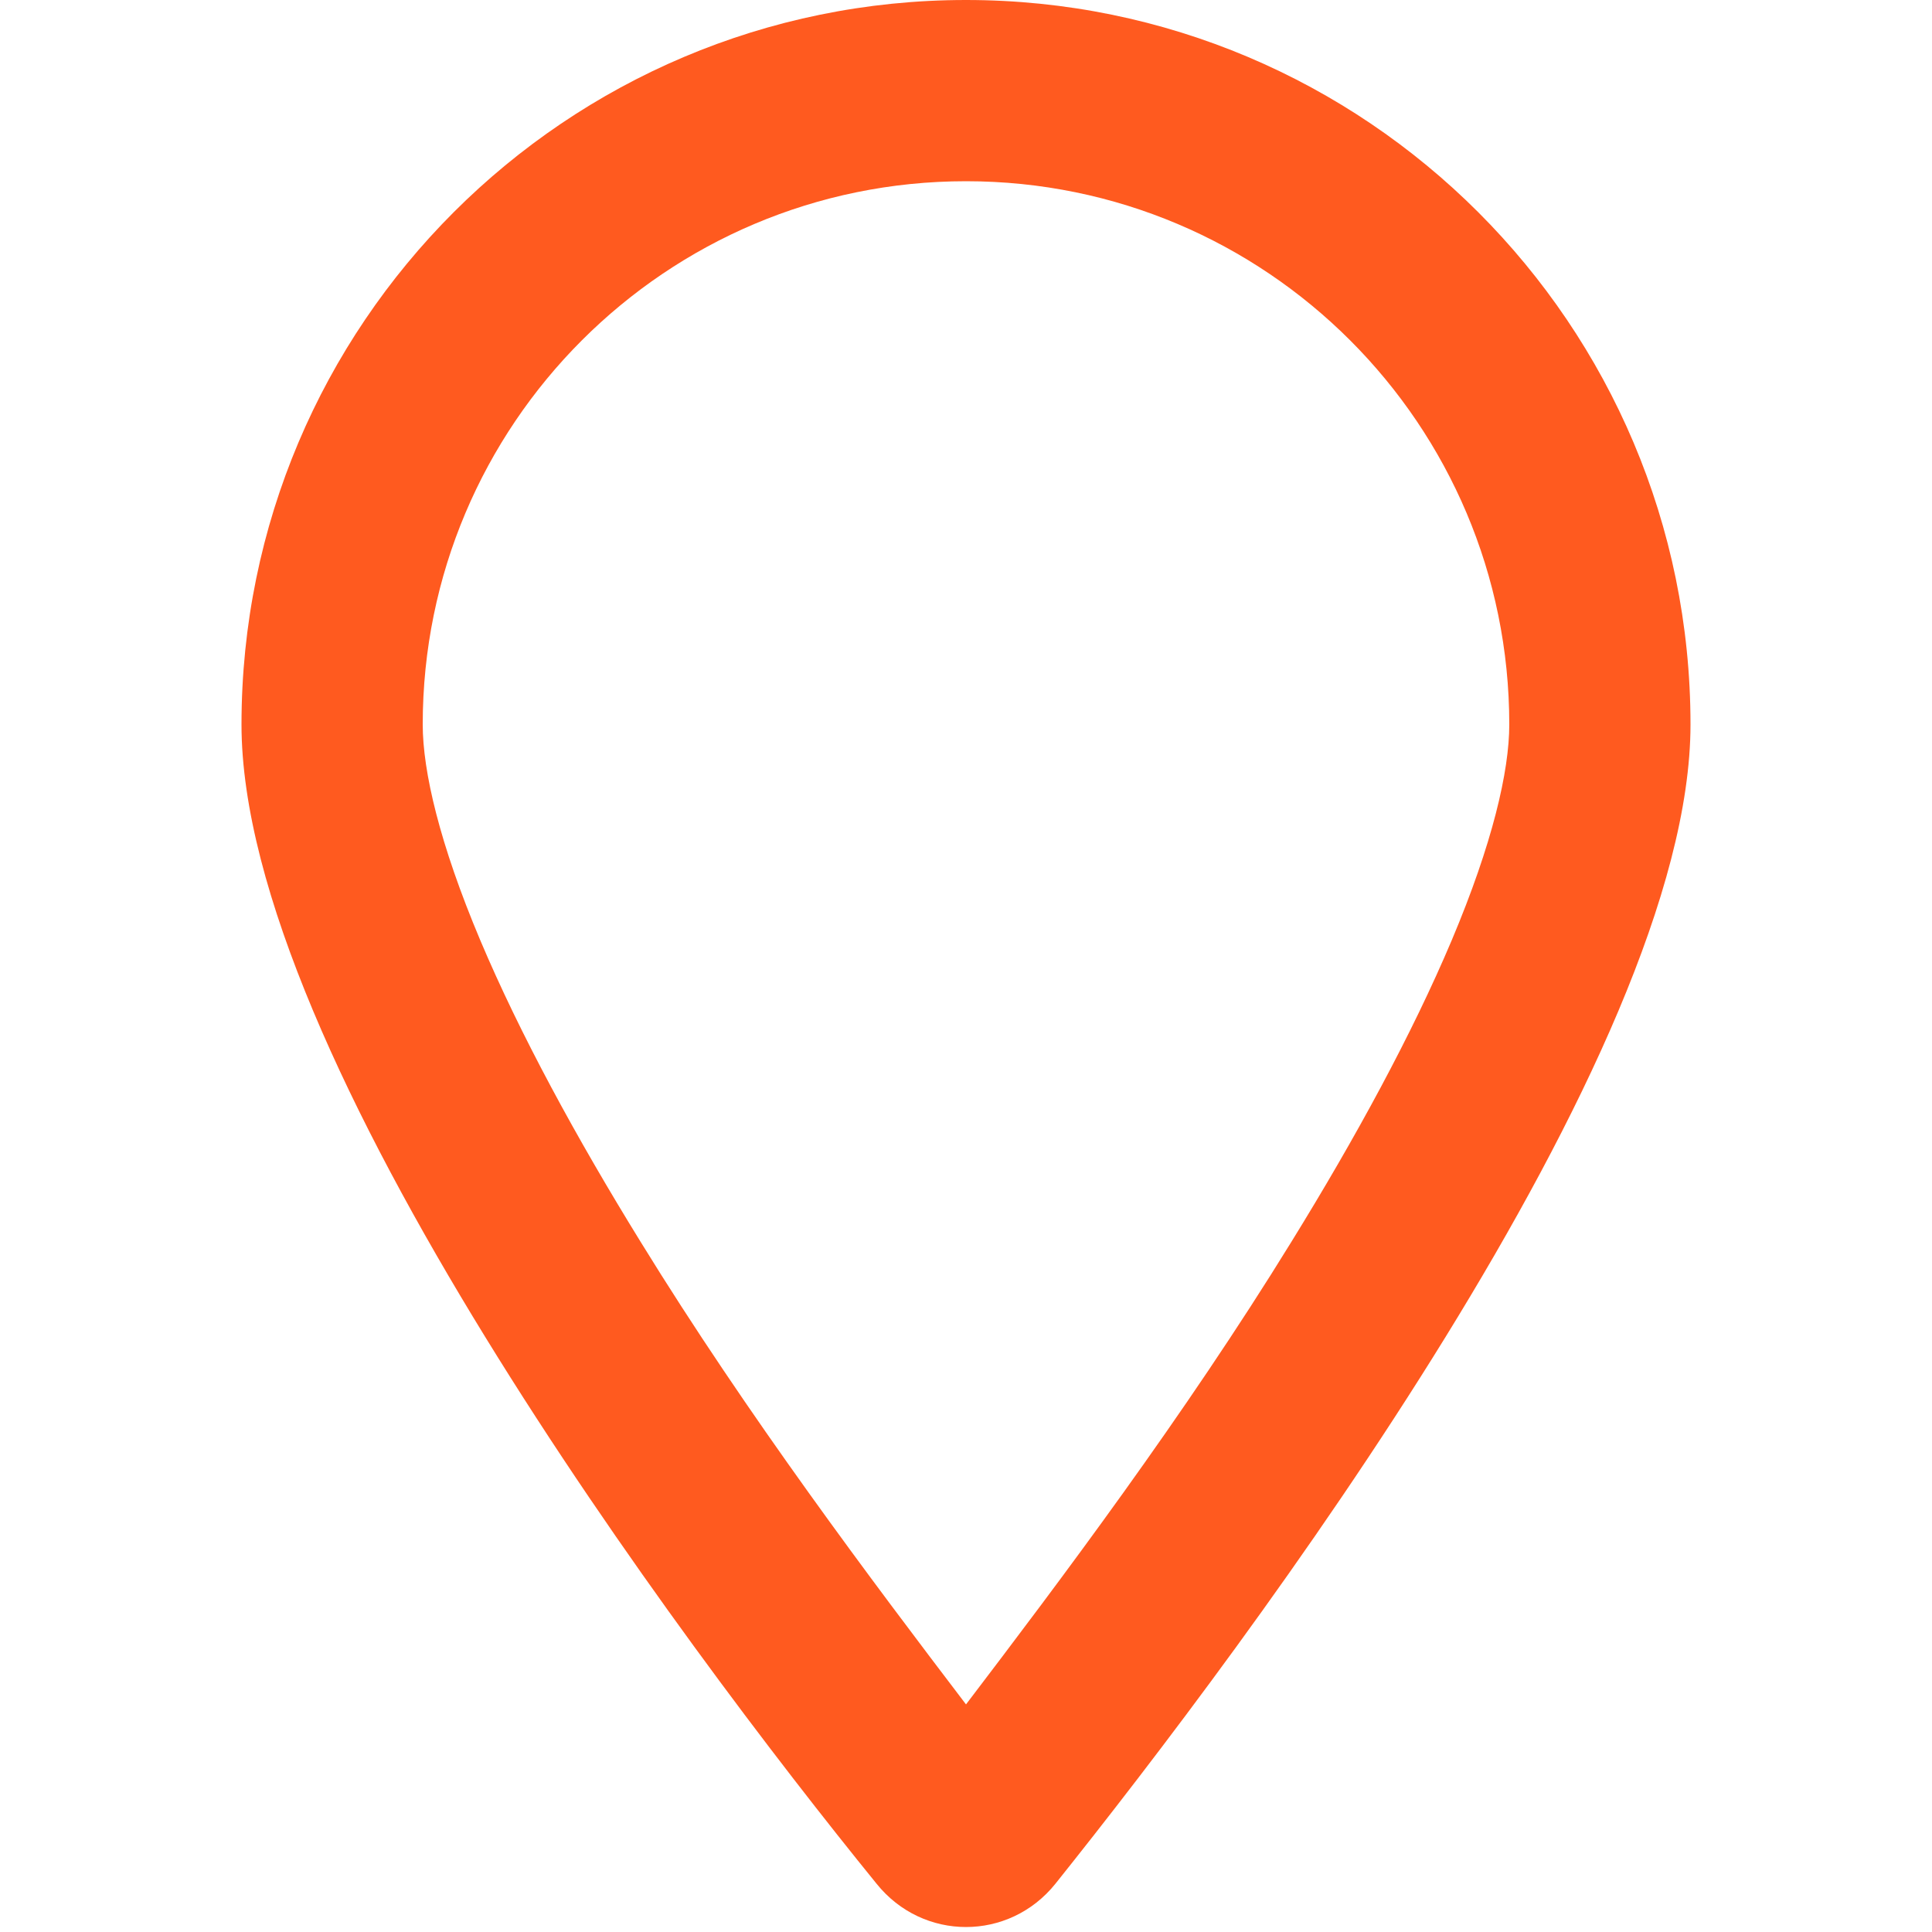 <svg width="10" height="10" viewBox="0 0 10 10" fill="none" xmlns="http://www.w3.org/2000/svg">
<path d="M4.537 9.75C3.518 8.496 1.25 5.457 1.25 3.75C1.25 1.679 2.929 0 5 0C7.07 0 8.75 1.679 8.75 3.75C8.75 5.457 6.465 8.496 5.463 9.75C5.223 10.049 4.777 10.049 4.537 9.75ZM7.514 4.867C7.725 4.367 7.812 3.992 7.812 3.75C7.812 2.197 6.553 0.938 5 0.938C3.447 0.938 2.188 2.197 2.188 3.75C2.188 3.992 2.275 4.367 2.486 4.867C2.691 5.352 2.982 5.887 3.316 6.428C3.871 7.33 4.516 8.186 5 8.822C5.484 8.186 6.129 7.33 6.684 6.428C7.018 5.887 7.309 5.352 7.514 4.867Z" fill="#FF5A1F"/>
</svg>
